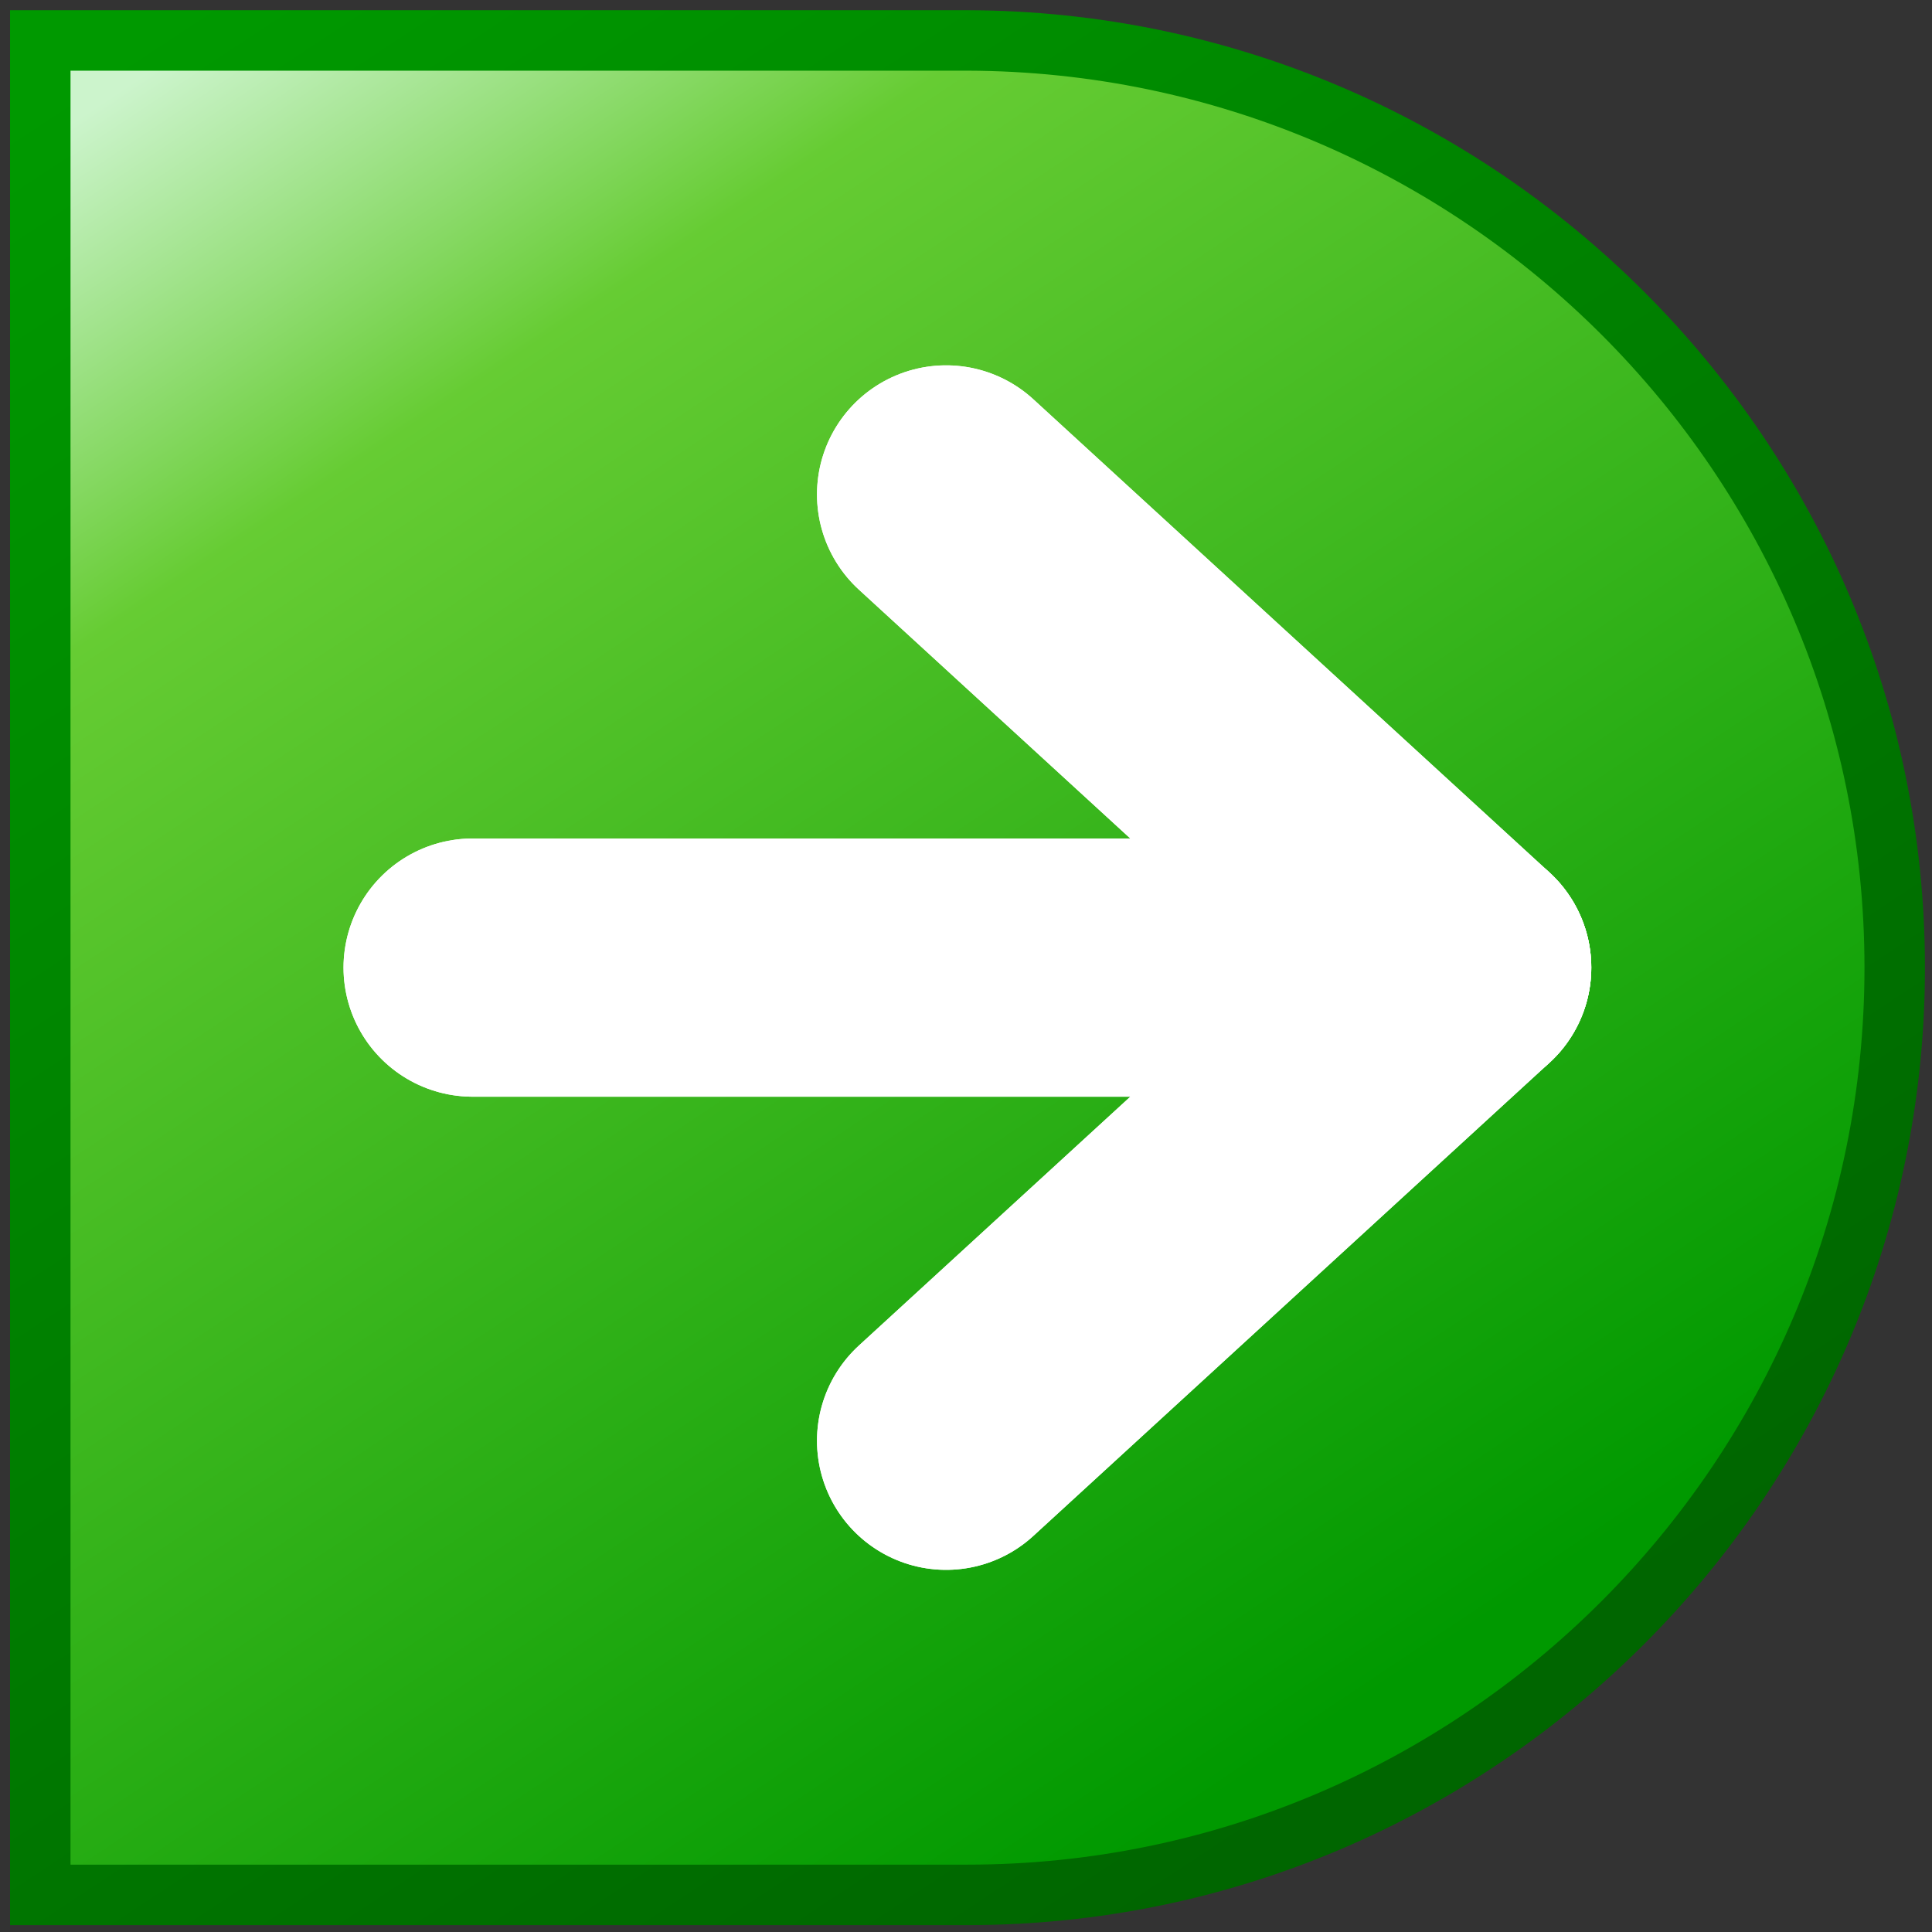 <?xml version="1.0" encoding="UTF-8" standalone="no"?>
<svg
   sodipodi:docname="right-end.svg"
   inkscape:version="1.3.2 (1:1.3.2+202311252150+091e20ef0f)"
   id="svg8"
   version="1.1"
   viewBox="0 0 48 48"
   height="48"
   width="48"
   inkscape:export-filename="go-down-skip.png"
   inkscape:export-xdpi="96"
   inkscape:export-ydpi="96"
   xmlns:inkscape="http://www.inkscape.org/namespaces/inkscape"
   xmlns:sodipodi="http://sodipodi.sourceforge.net/DTD/sodipodi-0.dtd"
   xmlns:xlink="http://www.w3.org/1999/xlink"
   xmlns="http://www.w3.org/2000/svg"
   xmlns:svg="http://www.w3.org/2000/svg"
   xmlns:rdf="http://www.w3.org/1999/02/22-rdf-syntax-ns#"
   xmlns:cc="http://creativecommons.org/ns#"
   xmlns:dc="http://purl.org/dc/elements/1.1/">
  <rect x="0" y="0" width="48" height="48" fill="#333333" stroke="none"/>
  <defs
     id="defs2">
    <linearGradient
       id="linearGradient1"
       inkscape:collect="always">
      <stop
         style="stop-color:#009900;stop-opacity:1"
         offset="0"
         id="stop1" />
      <stop
         style="stop-color:#006600;stop-opacity:1"
         offset="1"
         id="stop2" />
    </linearGradient>
    <linearGradient
       inkscape:collect="always"
       id="linearGradient1478">
      <stop
         style="stop-color:#009900;stop-opacity:1"
         offset="0"
         id="stop1474" />
      <stop
         id="stop1496"
         offset="0.783"
         style="stop-color:#66cc33;stop-opacity:1" />
      <stop
         style="stop-color:#ccf4cc;stop-opacity:1"
         offset="1"
         id="stop1476" />
    </linearGradient>
    <linearGradient
       inkscape:collect="always"
       xlink:href="#linearGradient1478"
       id="linearGradient1492"
       x1="-0.162"
       y1="6.879"
       x2="-5.369"
       y2="3.408"
       gradientUnits="userSpaceOnUse"
       gradientTransform="matrix(42.975,0,0,42.975,248.814,-127.607)" />
    <linearGradient
       inkscape:collect="always"
       xlink:href="#linearGradient1"
       id="linearGradient2"
       x1="18.082"
       y1="10.842"
       x2="252.495"
       y2="165.341"
       gradientUnits="userSpaceOnUse" />
  </defs>
  <sodipodi:namedview
     inkscape:snap-global="true"
     inkscape:bbox-paths="false"
     fit-margin-bottom="0"
     fit-margin-right="0"
     fit-margin-left="0"
     fit-margin-top="0"
     inkscape:bbox-nodes="true"
     inkscape:snap-bbox="true"
     inkscape:window-maximized="1"
     inkscape:window-y="0"
     inkscape:window-x="0"
     inkscape:window-height="2058"
     inkscape:window-width="3840"
     units="px"
     showgrid="true"
     inkscape:document-rotation="0"
     inkscape:current-layer="layer1"
     inkscape:document-units="px"
     inkscape:cy="12.705825"
     inkscape:cx="14.429398"
     inkscape:zoom="22.627417"
     inkscape:pageshadow="2"
     inkscape:pageopacity="0.0"
     borderopacity="1.0"
     bordercolor="#666666"
     pagecolor="#ffffff"
     id="base"
     inkscape:pagecheckerboard="0"
     scale-x="1"
     inkscape:showpageshadow="2"
     inkscape:deskcolor="#d1d1d1">
    <inkscape:grid
       originy="0"
       originx="0"
       id="grid1504"
       type="xygrid"
       spacingy="1"
       spacingx="1"
       units="px"
       visible="true" />
    <inkscape:grid
       originy="0"
       originx="0"
       spacingy="0.5"
       spacingx="0.5"
       id="grid1507"
       type="xygrid"
       units="px"
       visible="true" />
  </sodipodi:namedview>
  <g
     transform="translate(-12.568)"
     id="layer1"
     inkscape:groupmode="layer"
     inkscape:label="Layer 1">
    <g
       id="g863"
       transform="matrix(0,0.188,0.188,0,13.033,-1.894)">
      <path
         id="path1464"
         style="fill:url(#linearGradient1492);stroke:url(#linearGradient2);stroke-width:7.991;stroke-linecap:round;stroke-linejoin:miter;stroke-miterlimit:4;stroke-dasharray:none"
         d="m 260.487,125.385 c 7.6e-4,67.507 -55.028,122.534 -122.534,122.534 -67.506,0 -122.338,-55.028 -122.534,-122.534 V 2.85 H 260.487 Z"
         sodipodi:nodetypes="cscccc" />
      <g
         id="g1541"
         transform="matrix(0,42.975,-42.975,0,388.102,-104.867)"
         style="fill:none;fill-opacity:1">
        <path
           sodipodi:nodetypes="cc"
           id="path1519"
           d="m 6.879,5.821 -1.587,1.455"
           style="fill:none;fill-opacity:1;stroke:#ffffff;stroke-width:0.794;stroke-linecap:round;stroke-linejoin:miter;stroke-miterlimit:4;stroke-dasharray:none;stroke-opacity:1" />
        <path
           sodipodi:nodetypes="cc"
           id="path1521"
           d="M 6.615,5.821 H 3.836"
           style="fill:none;fill-opacity:1;stroke:#ffffff;stroke-width:0.794;stroke-linecap:round;stroke-linejoin:miter;stroke-miterlimit:4;stroke-dasharray:none;stroke-opacity:1" />
        <path
           style="fill:none;fill-opacity:1;stroke:#ffffff;stroke-width:0.794;stroke-linecap:round;stroke-linejoin:miter;stroke-miterlimit:4;stroke-dasharray:none;stroke-opacity:1"
           d="m 6.879,5.821 -1.587,-1.455"
           id="path1519-6"
           sodipodi:nodetypes="cc" />
      </g>
      <g
         id="g2585"
         transform="matrix(0,42.975,-42.975,0,388.102,-104.867)"
         style="fill:none;fill-opacity:1">
        <path
           sodipodi:nodetypes="cc"
           id="path2579"
           d="m 6.879,5.821 -1.587,1.455"
           style="fill:none;fill-opacity:1;stroke:#ffffff;stroke-width:0.794;stroke-linecap:round;stroke-linejoin:miter;stroke-miterlimit:4;stroke-dasharray:none;stroke-opacity:1" />
        <path
           sodipodi:nodetypes="cc"
           id="path2581"
           d="M 6.615,5.821 H 3.836"
           style="fill:none;fill-opacity:1;stroke:#ffffff;stroke-width:0.794;stroke-linecap:round;stroke-linejoin:miter;stroke-miterlimit:4;stroke-dasharray:none;stroke-opacity:1" />
        <path
           style="fill:none;fill-opacity:1;stroke:#ffffff;stroke-width:0.794;stroke-linecap:round;stroke-linejoin:miter;stroke-miterlimit:4;stroke-dasharray:none;stroke-opacity:1"
           d="m 6.879,5.821 -1.587,-1.455"
           id="path2583"
           sodipodi:nodetypes="cc" />
      </g>
    </g>
  </g>
</svg>
